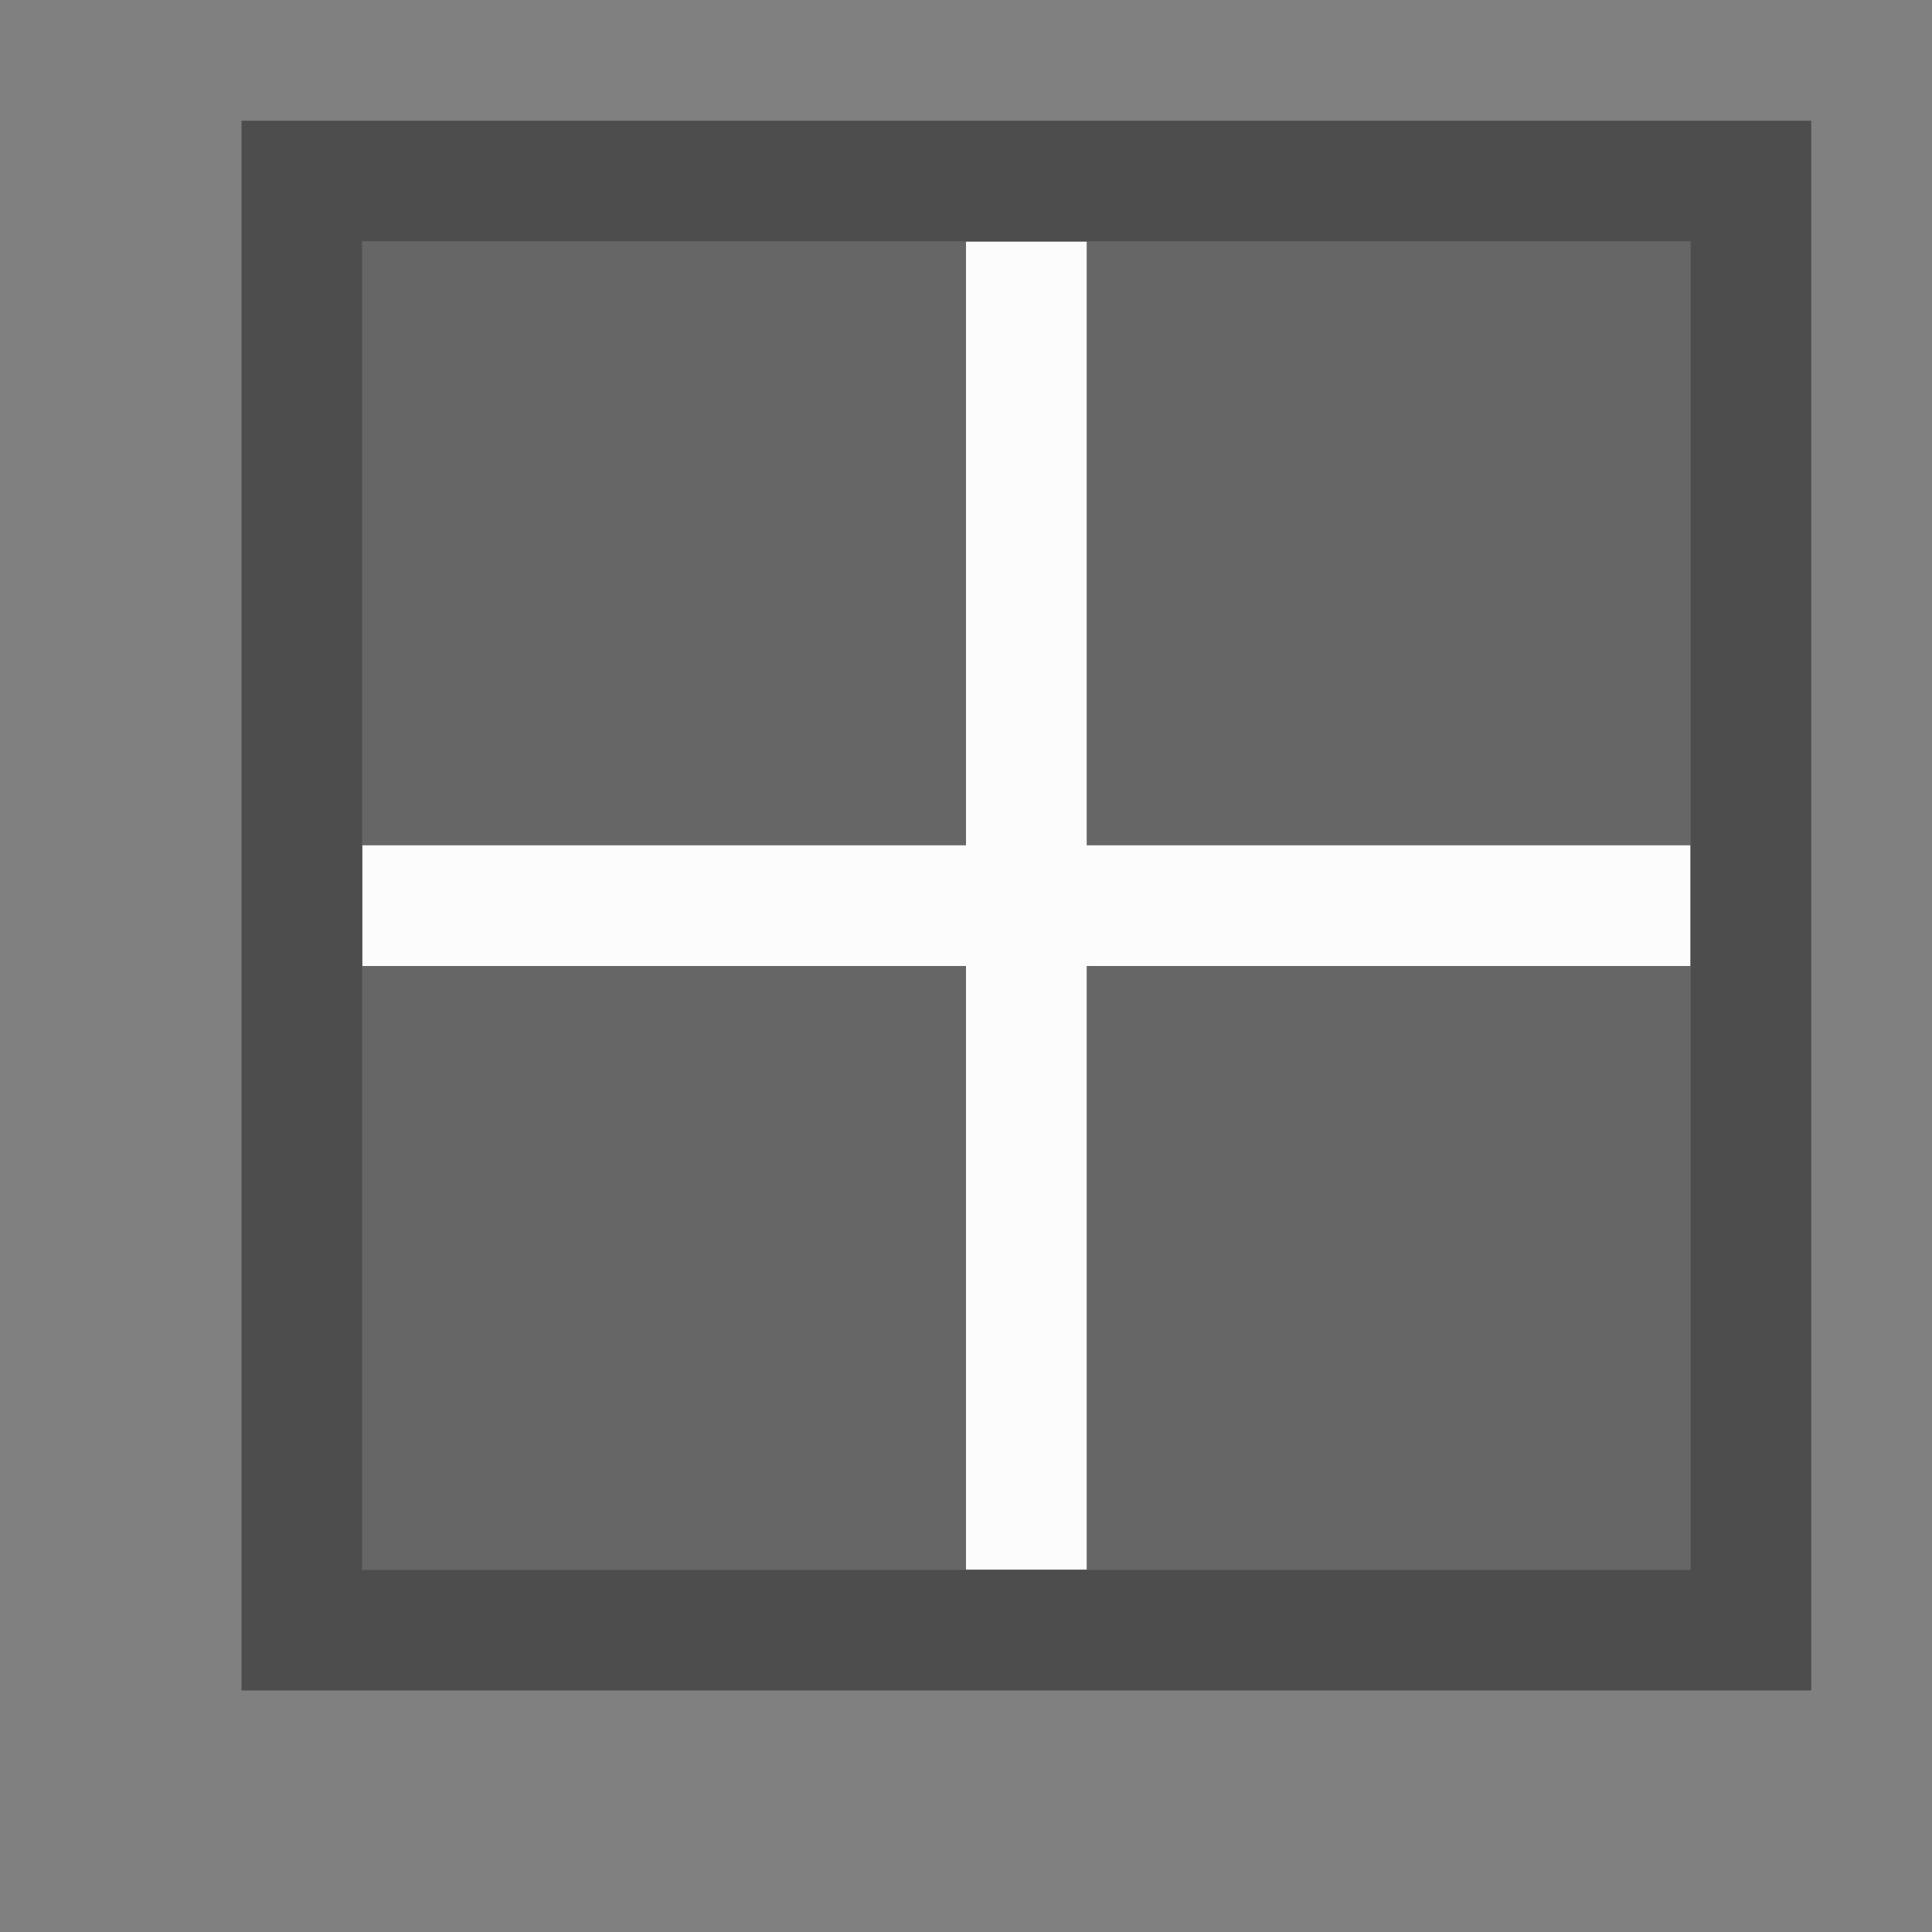 <svg xmlns="http://www.w3.org/2000/svg" viewBox="0 0 16 16">
  <rect x="0" y="0" width="16" height="16" fill="#808080" stroke="none"/>
  <defs
     id="defs3051">
    <style
       type="text/css"
       id="current-color-scheme">
      .ColorScheme-Text {
        color:#4d4d4d;
      }
      .ColorScheme-ViewBackground {
        color:#fcfcfc;
      }
      </style>
  </defs>
    <path
       style="fill:currentColor;fill-opacity:1;stroke:none" 
       d="M 8 2 L 8 7 L 3 7 L 3 8 L 8 8 L 8 13 L 9 13 L 9 8 L 14 8 L 14 7 L 9 7 L 9 2 L 8 2 z "
       class="ColorScheme-ViewBackground"/>
    <path
       style="fill:currentColor;fill-opacity:1;stroke:none" 
       d="M 2 1 L 2 2 L 2 13 L 2 14 L 3 14 L 14 14 L 15 14 L 15 13 L 15 2 L 15 1 L 14 1 L 3 1 L 2 1 z M 3 2 L 14 2 L 14 13 L 3 13 L 3 2 z "
       class="ColorScheme-Text"/>
    <path
       style="fill:currentColor;fill-opacity:0.5;stroke:none" 
       d="m 435.714,533.791 0,5 -5,0 0,-5 5,0 z m -6,0 0,5 -5,0 0,-5 5,0 z m 6,6 0,5 -5,0 0,-5 5,0 z m -6,0 0,5 -5,0 0,-5 5,0 z"
        transform="matrix(-1,0,0,1,438.714,-531.791)"
       class="ColorScheme-Text" />
</svg>
